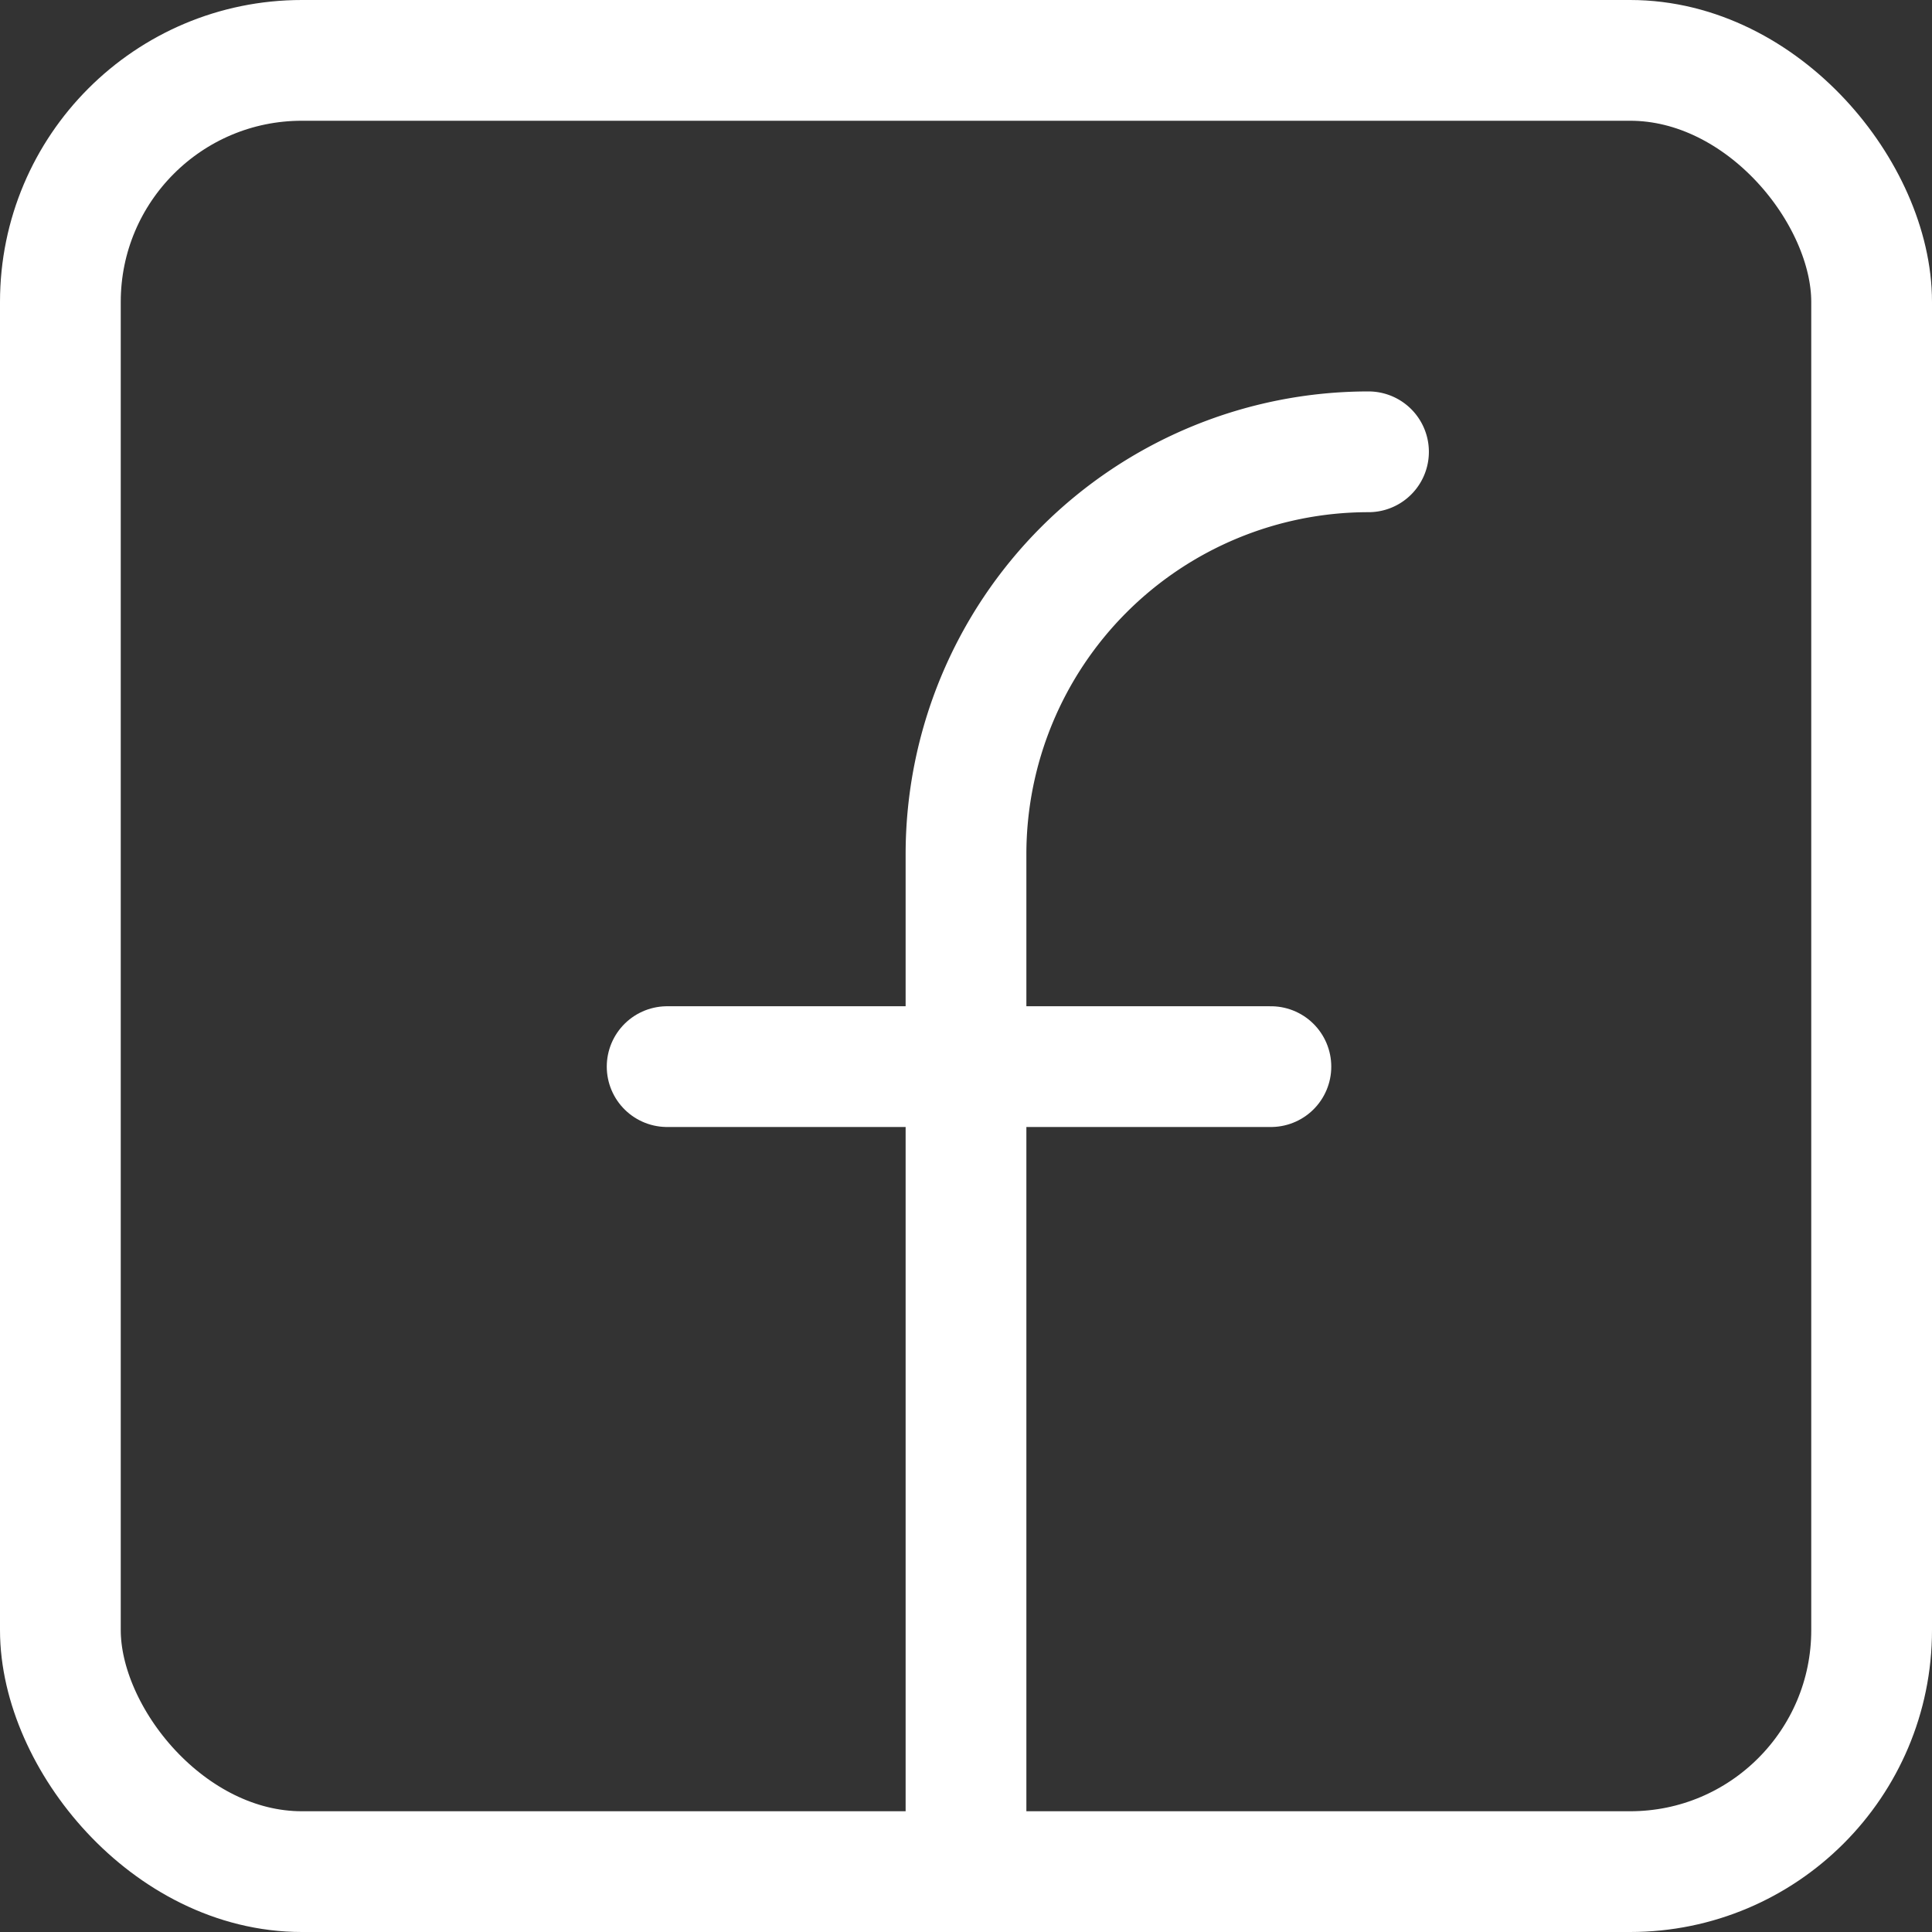 <svg xmlns="http://www.w3.org/2000/svg" width="48" height="48" viewBox="0 0 48 48">
  <rect x="0" y="0" width="48" height="48" fill="#333333" stroke="none"/>
  <g id="ic-social-facebook" transform="translate(1.5 1.5)">
    <rect id="Прямоугольник_478" data-name="Прямоугольник 478" width="45" height="45" rx="6" fill="none" stroke="#fff" stroke-linecap="round" stroke-linejoin="round" stroke-width="3"/>
    <path id="Контур_466" data-name="Контур 466" d="M12,41.89v-25a10,10,0,0,1,10-10h0" transform="translate(10.5 2.835)" fill="none" stroke="#fff" stroke-linecap="round" stroke-linejoin="round" stroke-width="3"/>
    <line id="Линия_583" data-name="Линия 583" x2="15" transform="translate(15.075 25)" fill="none" stroke="#fff" stroke-linecap="round" stroke-linejoin="round" stroke-width="3"/>
  </g>
</svg>
